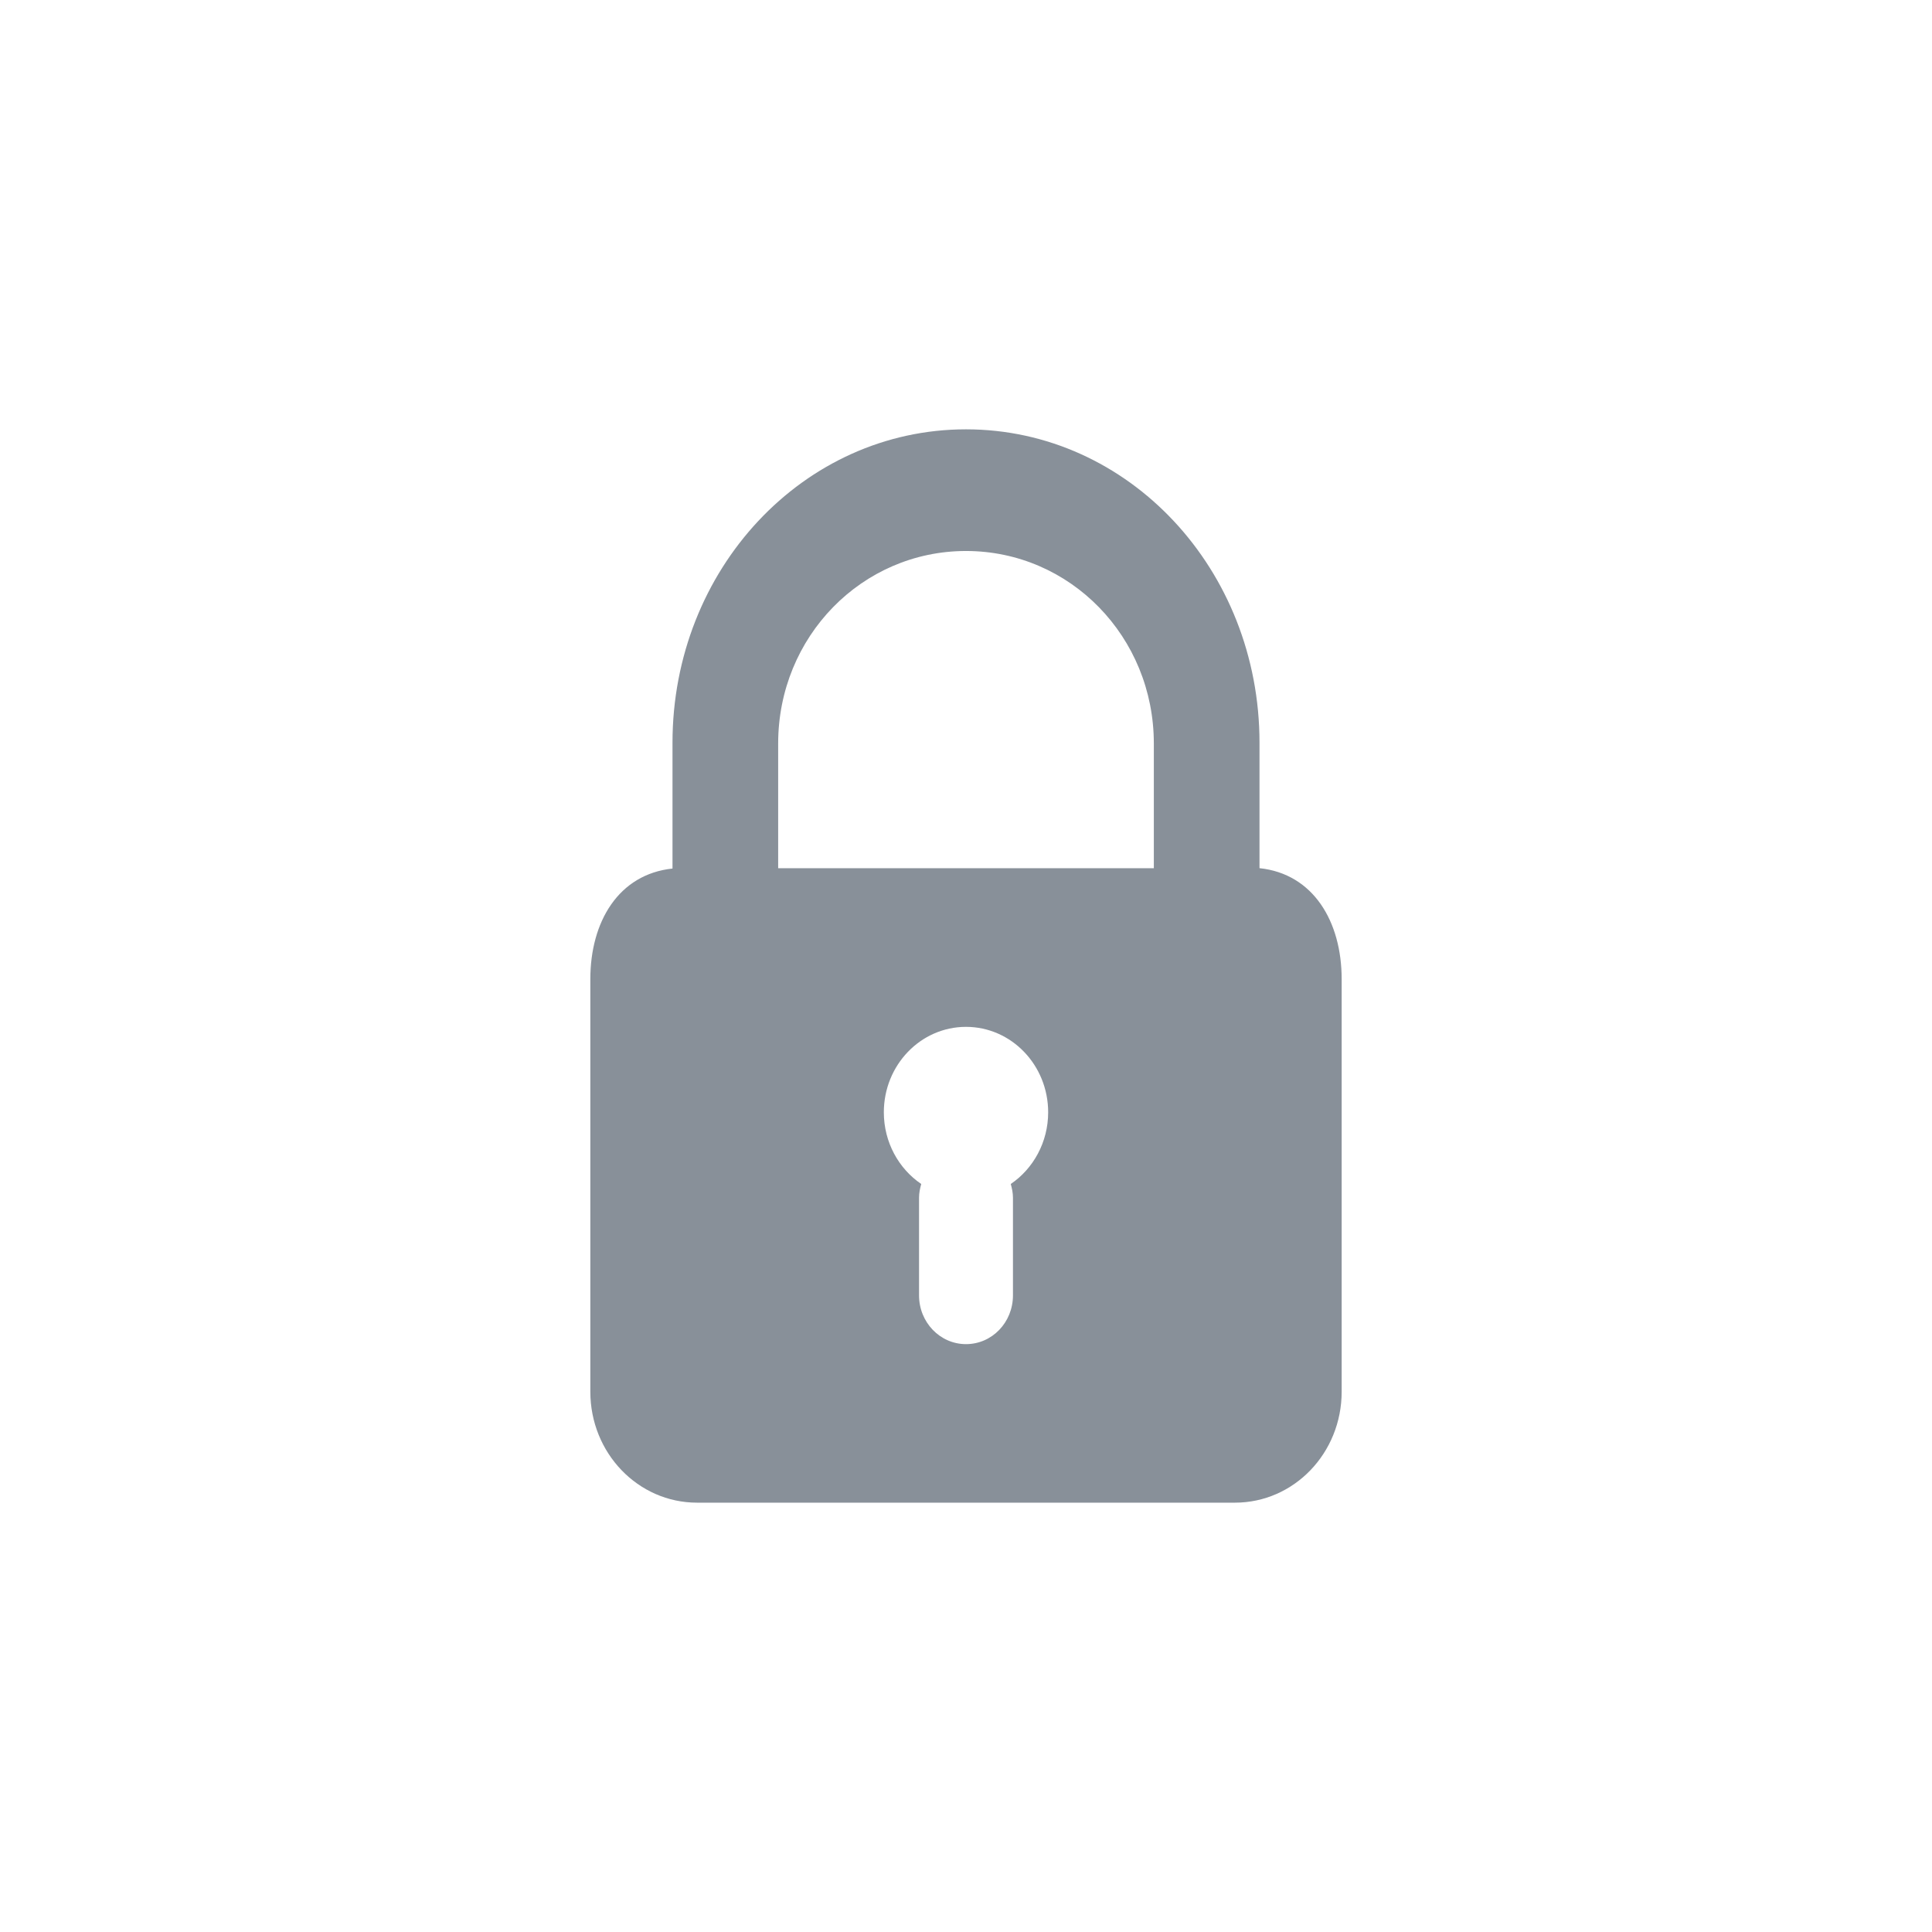 <?xml version="1.0" encoding="UTF-8"?>
<svg width="36px" height="36px" viewBox="0 0 36 36" version="1.1" xmlns="http://www.w3.org/2000/svg" xmlns:xlink="http://www.w3.org/1999/xlink">
    <title>icon-encryption</title>
    <g id="Page-2" stroke="none" stroke-width="1" fill="none" fill-rule="evenodd">
        <g id="icon-encryption" fill="#889099">
            <path d="M18,8 C14.97,8 12.531,10.609 12.531,13.84 L12.531,16.184 C11.527,16.29 11,17.173 11,18.245 L11,25.932 C11,27.076 11.889,28 12.989,28 L23.011,28 C24.111,28 25,27.077 25,25.932 L25,18.245 C25,17.173 24.473,16.283 23.469,16.177 L23.469,13.84 C23.469,10.609 21.03,8 18,8 L18,8 Z M18,10.267 C19.94,10.267 21.5,11.866 21.5,13.854 L21.5,16.178 L14.5,16.178 L14.5,13.854 C14.5,11.865 16.06,10.267 18,10.267 Z M18,19.134 C18.846,19.134 19.531,19.847 19.531,20.726 C19.531,21.284 19.253,21.778 18.834,22.062 C18.857,22.144 18.875,22.229 18.875,22.318 L18.875,24.137 C18.875,24.641 18.485,25.046 18,25.046 C17.516,25.046 17.125,24.64 17.125,24.137 L17.125,22.318 C17.125,22.228 17.143,22.144 17.166,22.062 C16.747,21.778 16.469,21.285 16.469,20.726 C16.469,19.847 17.154,19.134 18,19.134 Z" id="Fill-1"></path>
        </g>
    </g>
</svg>